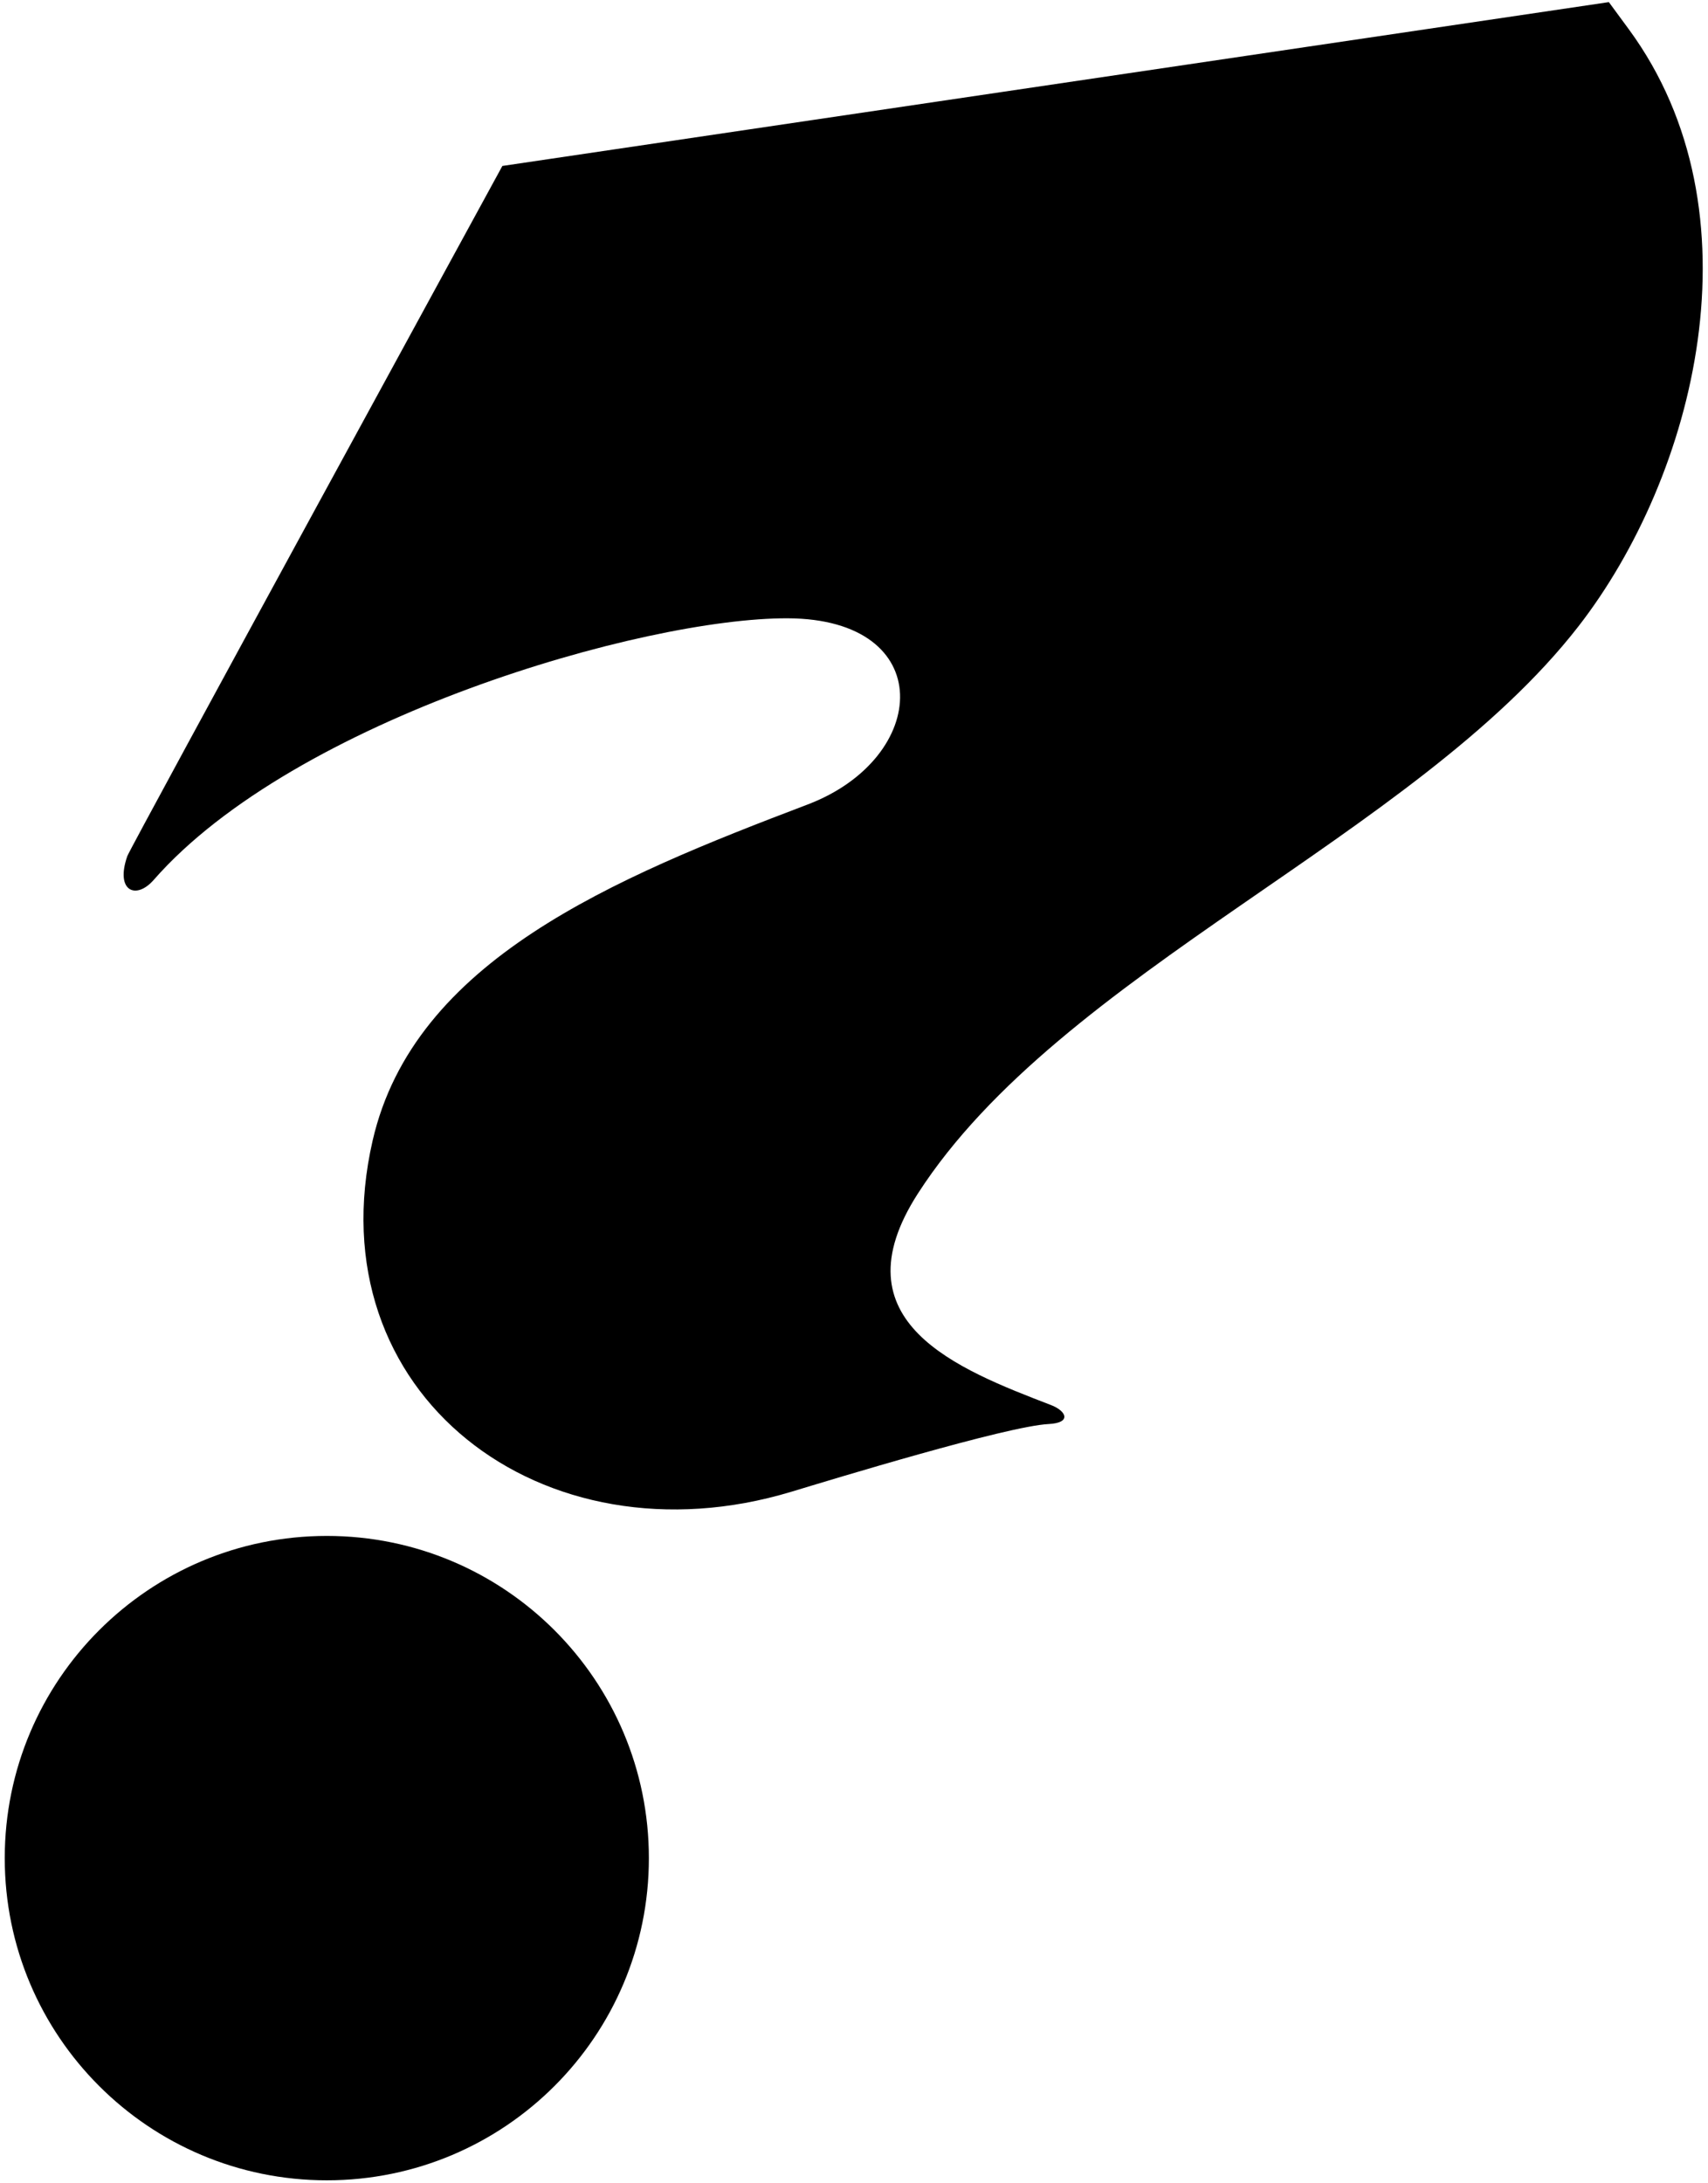 <?xml version="1.0" encoding="UTF-8"?>
<svg xmlns="http://www.w3.org/2000/svg" xmlns:xlink="http://www.w3.org/1999/xlink" width="270pt" height="345pt" viewBox="0 0 270 345" version="1.1">
<g id="surface1">
<path style=" stroke:none;fill-rule:nonzero;fill:rgb(0%,0%,0%);fill-opacity:1;" d="M 102.574 293.617 C 102.574 321.734 79.781 344.527 51.664 344.527 C 23.547 344.527 0.75 321.734 0.75 293.617 C 0.75 265.5 23.547 242.703 51.664 242.703 C 79.781 242.703 102.574 265.5 102.574 293.617 Z M 257.488 4.633 C 256.496 3.281 254.328 0.336 254.328 0.336 L 79.414 26.223 C 79.414 26.223 20.586 133.965 20.129 135.27 C 18.184 140.82 21.492 142.246 24.293 139.047 C 46.586 113.602 101.676 97.613 124.52 97.703 C 148.281 97.797 147.062 119.758 127.66 127.129 C 96.953 138.793 65.449 151.762 58.906 180.234 C 49.711 220.234 85.746 247.629 125.141 235.711 C 131.504 233.785 159.137 225.359 165.766 225.023 C 169.453 224.836 168.578 222.961 166.141 222.023 C 151.438 216.367 132.016 208.91 145.102 188.598 C 167.703 153.504 223.703 132.172 249.5 99 C 267.965 75.254 278.703 33.523 257.488 4.633 "/>
</g>
</svg>
